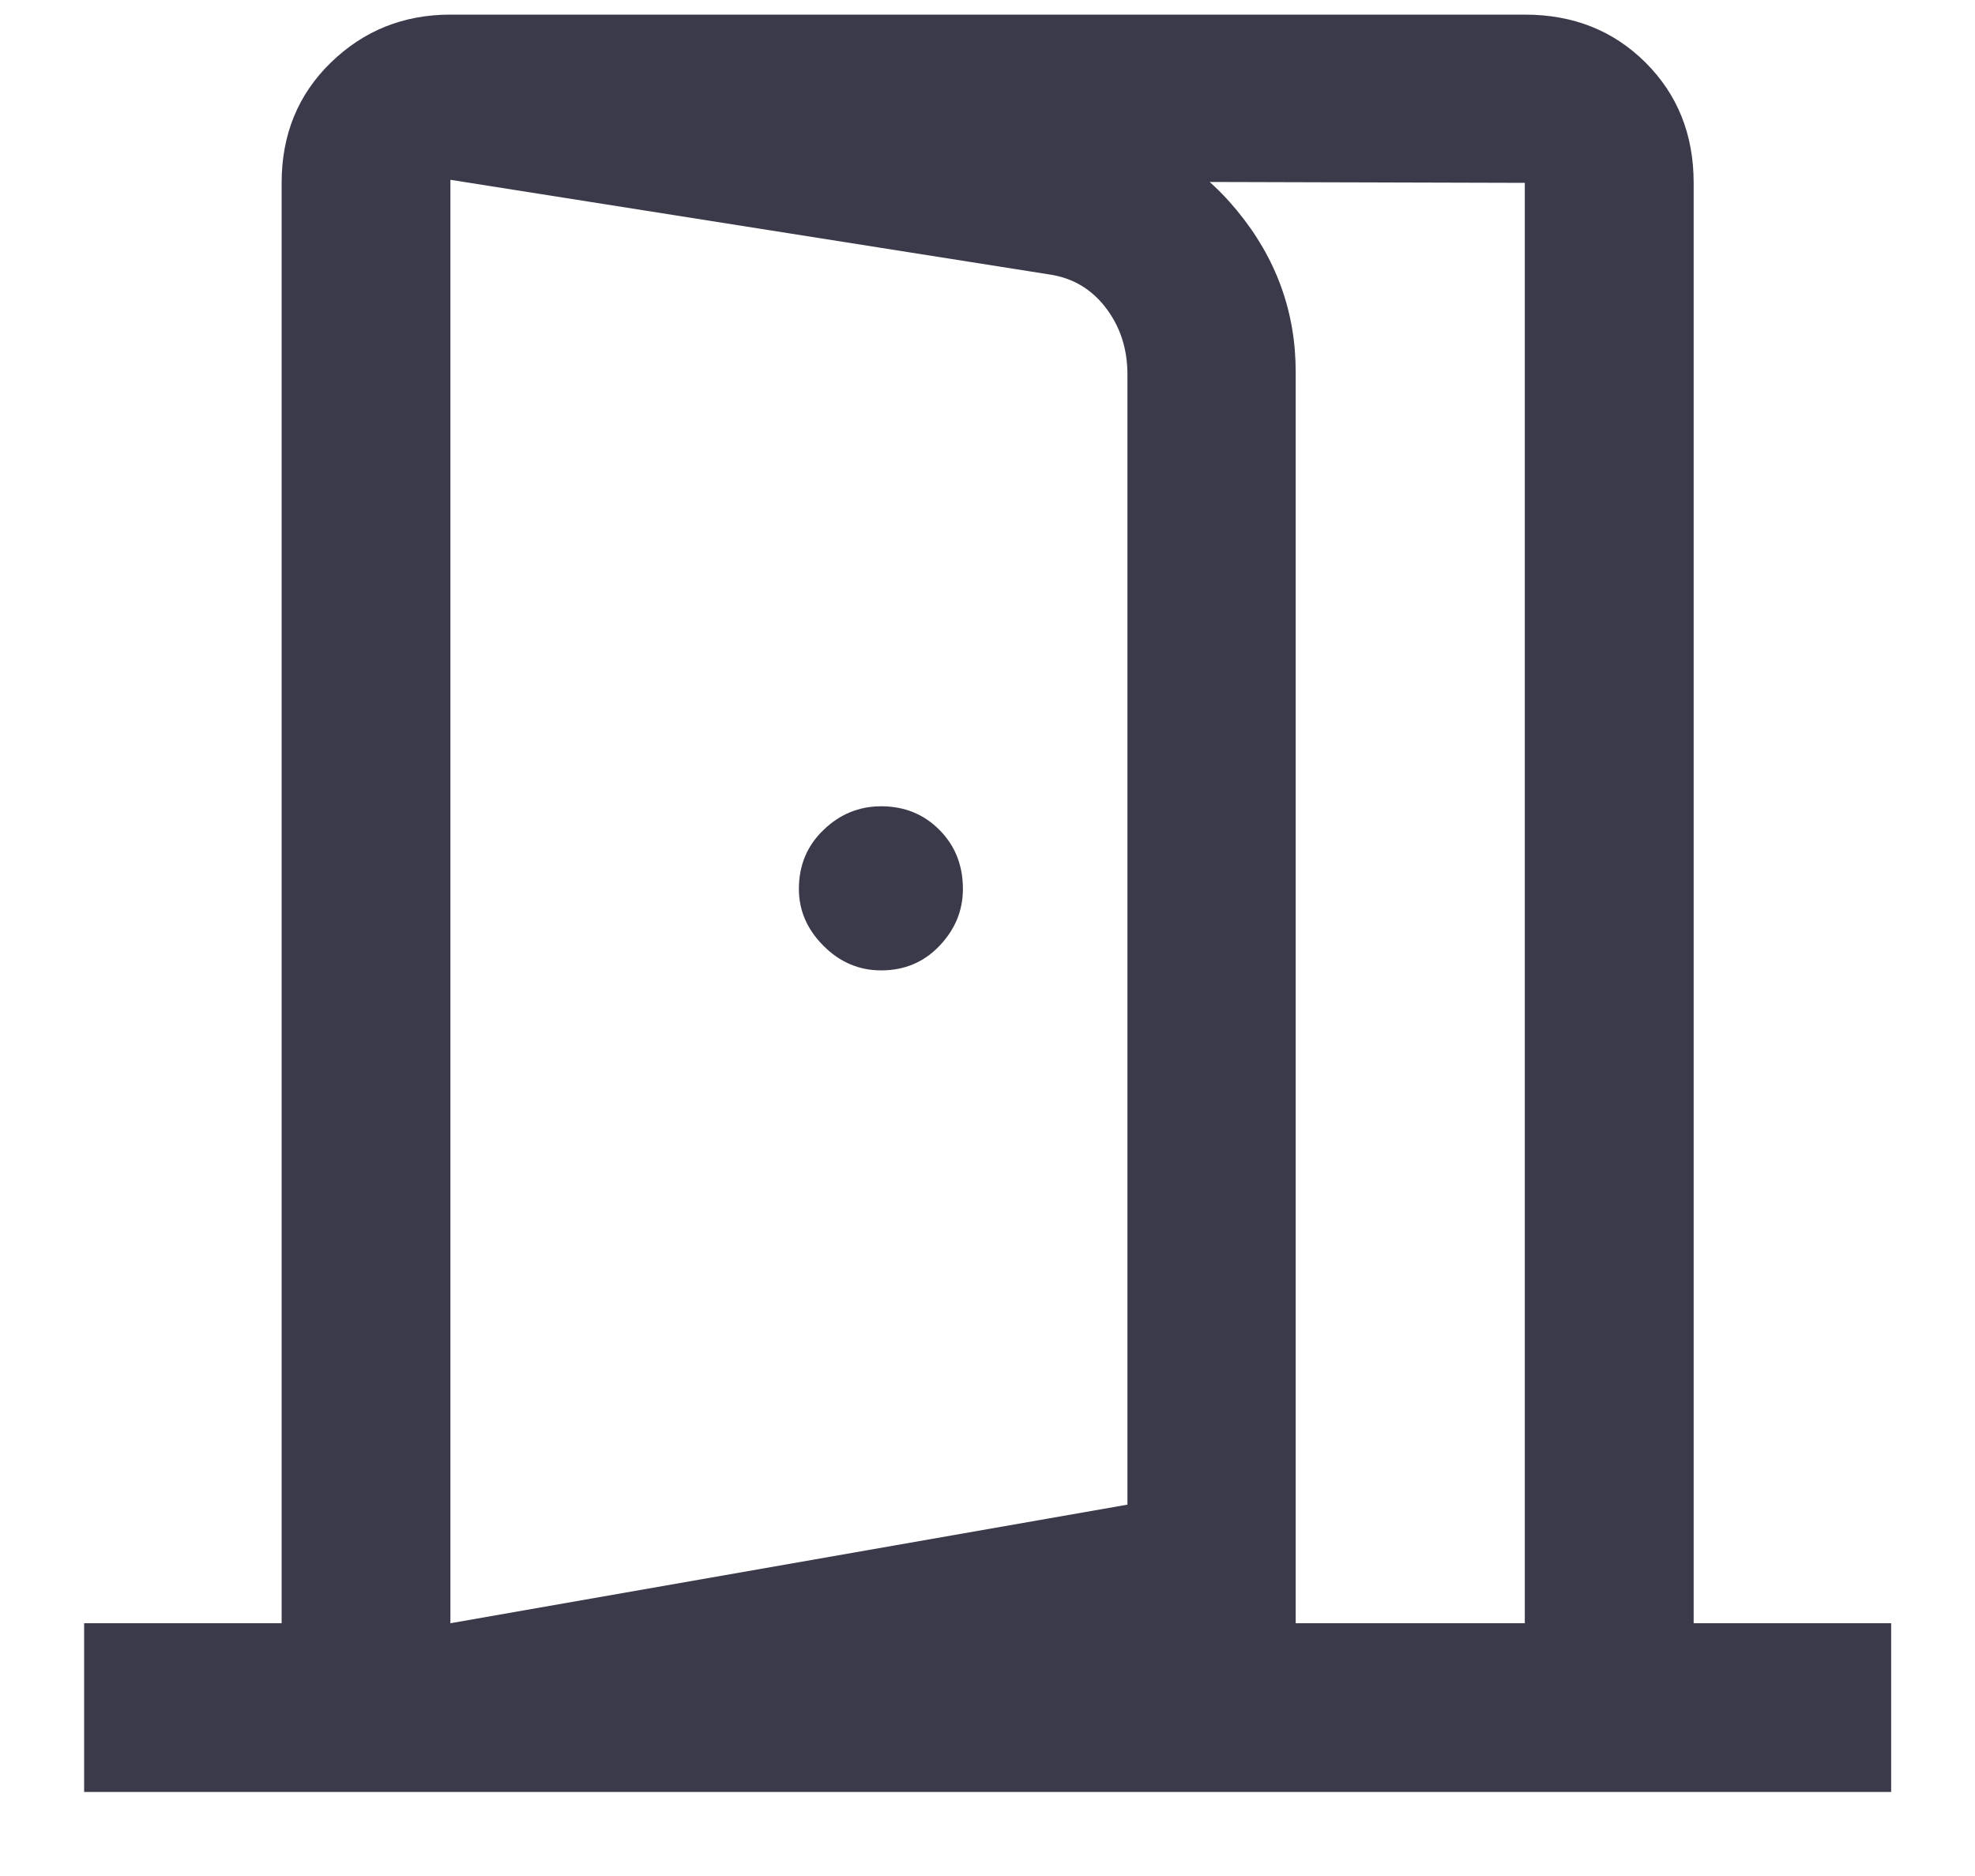 <svg width="20" height="19" viewBox="0 0 20 19" fill="none" xmlns="http://www.w3.org/2000/svg">
<path d="M8.923 9.828C9.159 9.828 9.356 9.745 9.514 9.579C9.672 9.413 9.751 9.221 9.751 9.003C9.751 8.764 9.672 8.565 9.514 8.406C9.356 8.246 9.159 8.166 8.923 8.166C8.699 8.166 8.504 8.246 8.339 8.406C8.173 8.565 8.09 8.764 8.09 9.003C8.09 9.221 8.173 9.413 8.339 9.579C8.504 9.745 8.699 9.828 8.923 9.828ZM4.561 18.143V16.44L11.417 15.239V3.792C11.417 3.533 11.344 3.308 11.197 3.116C11.05 2.924 10.856 2.811 10.616 2.778L4.561 1.821V0.148L11.02 1.263C11.629 1.362 12.131 1.652 12.527 2.133C12.923 2.613 13.121 3.158 13.121 3.767V16.636L4.561 18.143ZM0.852 18.149V16.44H2.852V1.852C2.852 1.363 3.018 0.957 3.35 0.634C3.683 0.31 4.086 0.148 4.561 0.148H15.441C15.932 0.148 16.339 0.31 16.664 0.634C16.988 0.957 17.151 1.363 17.151 1.852V16.44H19.151V18.149H0.852ZM4.561 16.44H15.441V1.852L4.561 1.821V16.44Z" fill="#3B3A4A"/>
</svg>
